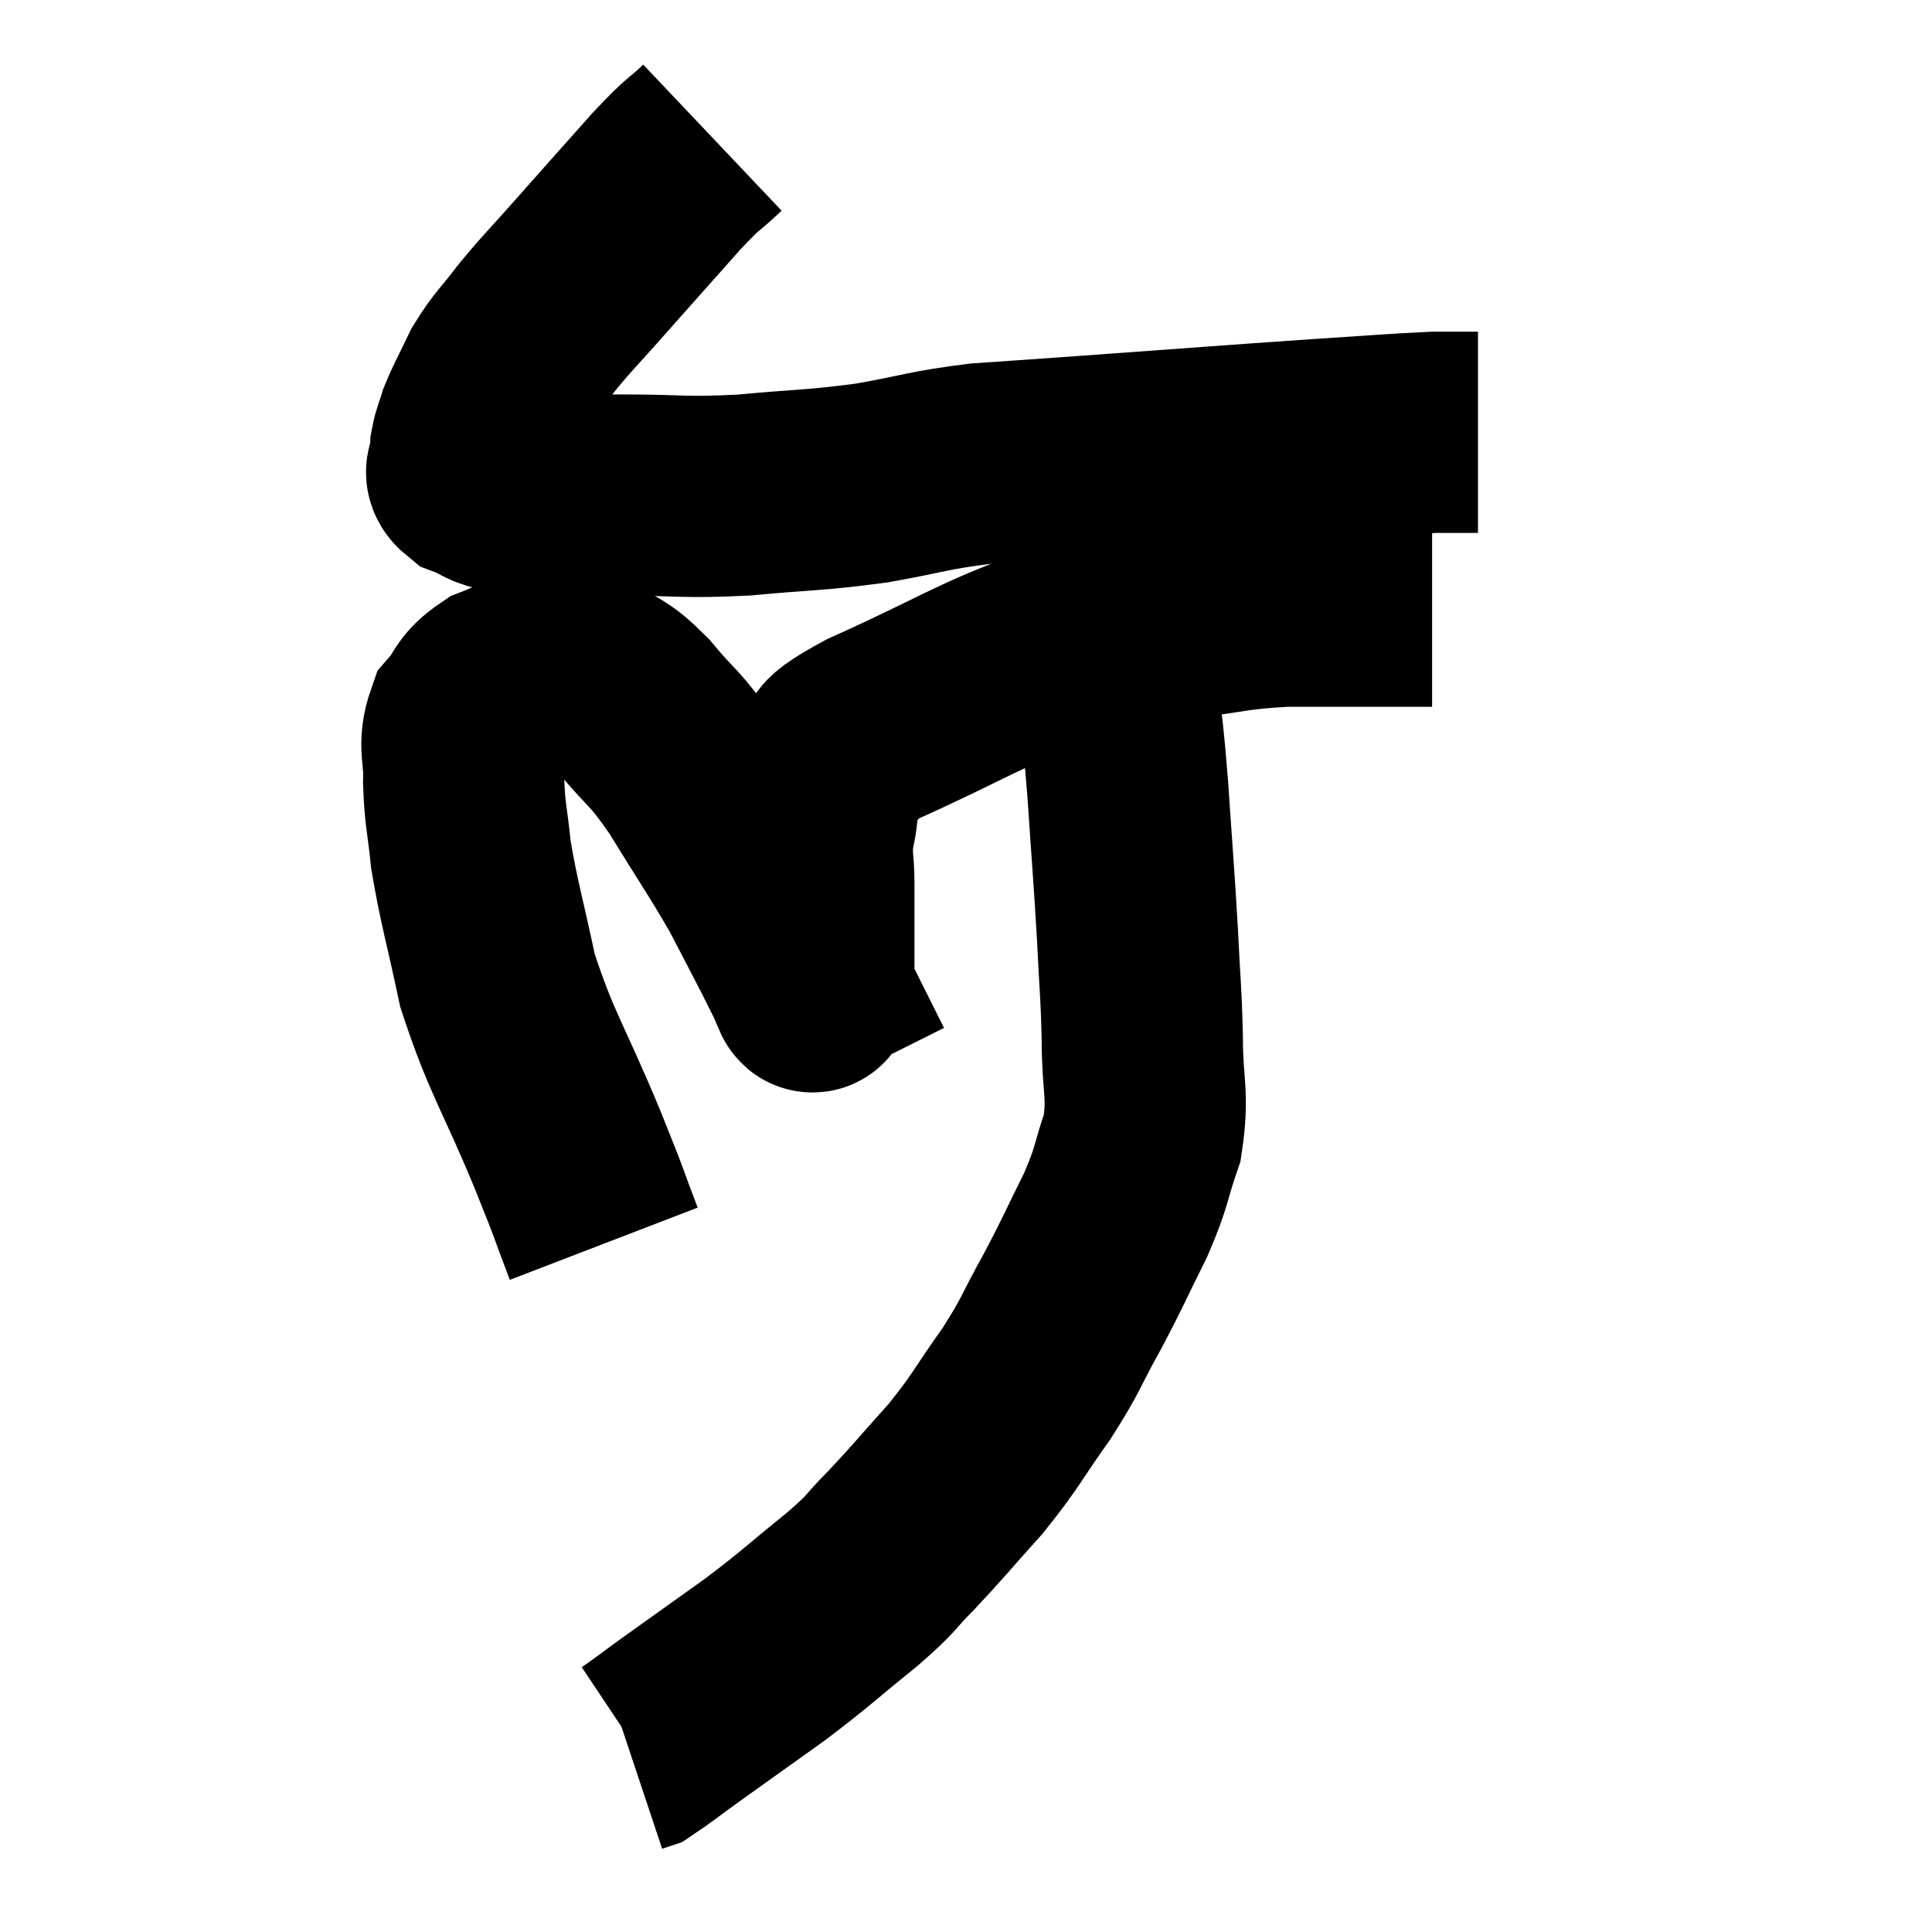 <svg width="48" height="48" viewBox="0 0 48 48" xmlns="http://www.w3.org/2000/svg"><path d="M 17.7 3.42 C 17.13 3.96, 17.325 3.69, 16.56 4.5 C 15.6 5.58, 15.45 5.745, 14.64 6.66 C 13.98 7.41, 13.875 7.485, 13.32 8.16 C 12.87 8.76, 12.78 8.775, 12.42 9.36 C 12.15 9.93, 12.06 10.065, 11.88 10.5 C 11.79 10.8, 11.745 10.86, 11.7 11.1 C 11.7 11.28, 11.7 11.265, 11.7 11.46 C 11.7 11.67, 11.46 11.685, 11.7 11.88 C 12.18 12.06, 12.075 12.135, 12.66 12.24 C 13.35 12.27, 13.335 12.285, 14.04 12.3 C 14.76 12.3, 14.37 12.3, 15.48 12.3 C 16.98 12.3, 16.935 12.375, 18.48 12.3 C 20.07 12.15, 20.19 12.195, 21.66 12 C 23.01 11.76, 23.04 11.685, 24.36 11.52 C 25.65 11.43, 24.84 11.49, 26.94 11.34 C 29.85 11.13, 30.585 11.07, 32.76 10.92 C 34.2 10.83, 34.65 10.785, 35.64 10.74 C 36.18 10.74, 36.45 10.74, 36.72 10.74 L 36.72 10.74" fill="none" stroke="black" stroke-width="5"></path><path d="M 15 30.9 C 14.55 29.73, 14.76 30.195, 14.1 28.56 C 13.23 26.46, 12.96 26.19, 12.36 24.36 C 12.03 22.8, 11.91 22.47, 11.7 21.24 C 11.61 20.34, 11.55 20.265, 11.52 19.44 C 11.55 18.69, 11.37 18.54, 11.58 17.94 C 11.97 17.49, 11.85 17.385, 12.36 17.04 C 12.99 16.8, 13.065 16.65, 13.62 16.56 C 14.1 16.62, 14.04 16.425, 14.58 16.68 C 15.18 17.13, 15.12 16.92, 15.78 17.58 C 16.5 18.45, 16.455 18.225, 17.22 19.32 C 18.03 20.64, 18.225 20.895, 18.84 21.96 C 19.26 22.77, 19.365 22.965, 19.68 23.58 C 19.89 24, 19.995 24.21, 20.1 24.42 C 20.1 24.42, 20.07 24.435, 20.1 24.42 C 20.16 24.39, 20.19 24.975, 20.22 24.36 C 20.22 23.16, 20.22 22.89, 20.22 21.96 C 20.22 21.3, 20.13 21.345, 20.22 20.64 C 20.4 19.89, 20.22 19.77, 20.58 19.14 C 21.12 18.63, 20.25 18.885, 21.66 18.12 C 23.94 17.1, 24.3 16.77, 26.22 16.08 C 27.78 15.72, 27.915 15.615, 29.34 15.36 C 30.63 15.21, 30.585 15.135, 31.92 15.06 C 33.3 15.06, 33.765 15.06, 34.68 15.06 C 35.13 15.06, 35.355 15.06, 35.58 15.06 L 35.58 15.06" fill="none" stroke="black" stroke-width="5"></path><path d="M 27.84 15.84 C 27.81 16.5, 27.735 16.215, 27.78 17.16 C 27.9 18.39, 27.9 18.105, 28.02 19.62 C 28.14 21.42, 28.17 21.675, 28.26 23.22 C 28.32 24.51, 28.35 24.54, 28.38 25.8 C 28.38 27.03, 28.545 27.165, 28.38 28.26 C 28.05 29.22, 28.155 29.16, 27.72 30.18 C 27.18 31.26, 27.195 31.29, 26.64 32.34 C 26.07 33.36, 26.16 33.345, 25.5 34.38 C 24.75 35.43, 24.78 35.505, 24 36.48 C 23.19 37.38, 23.085 37.53, 22.38 38.28 C 21.78 38.88, 22.02 38.745, 21.18 39.48 C 20.1 40.35, 20.085 40.41, 19.02 41.22 C 17.97 41.97, 17.715 42.15, 16.92 42.72 C 16.38 43.11, 16.155 43.29, 15.84 43.5 C 15.75 43.53, 15.705 43.545, 15.66 43.56 L 15.66 43.56" fill="none" stroke="black" stroke-width="5"></path></svg>
